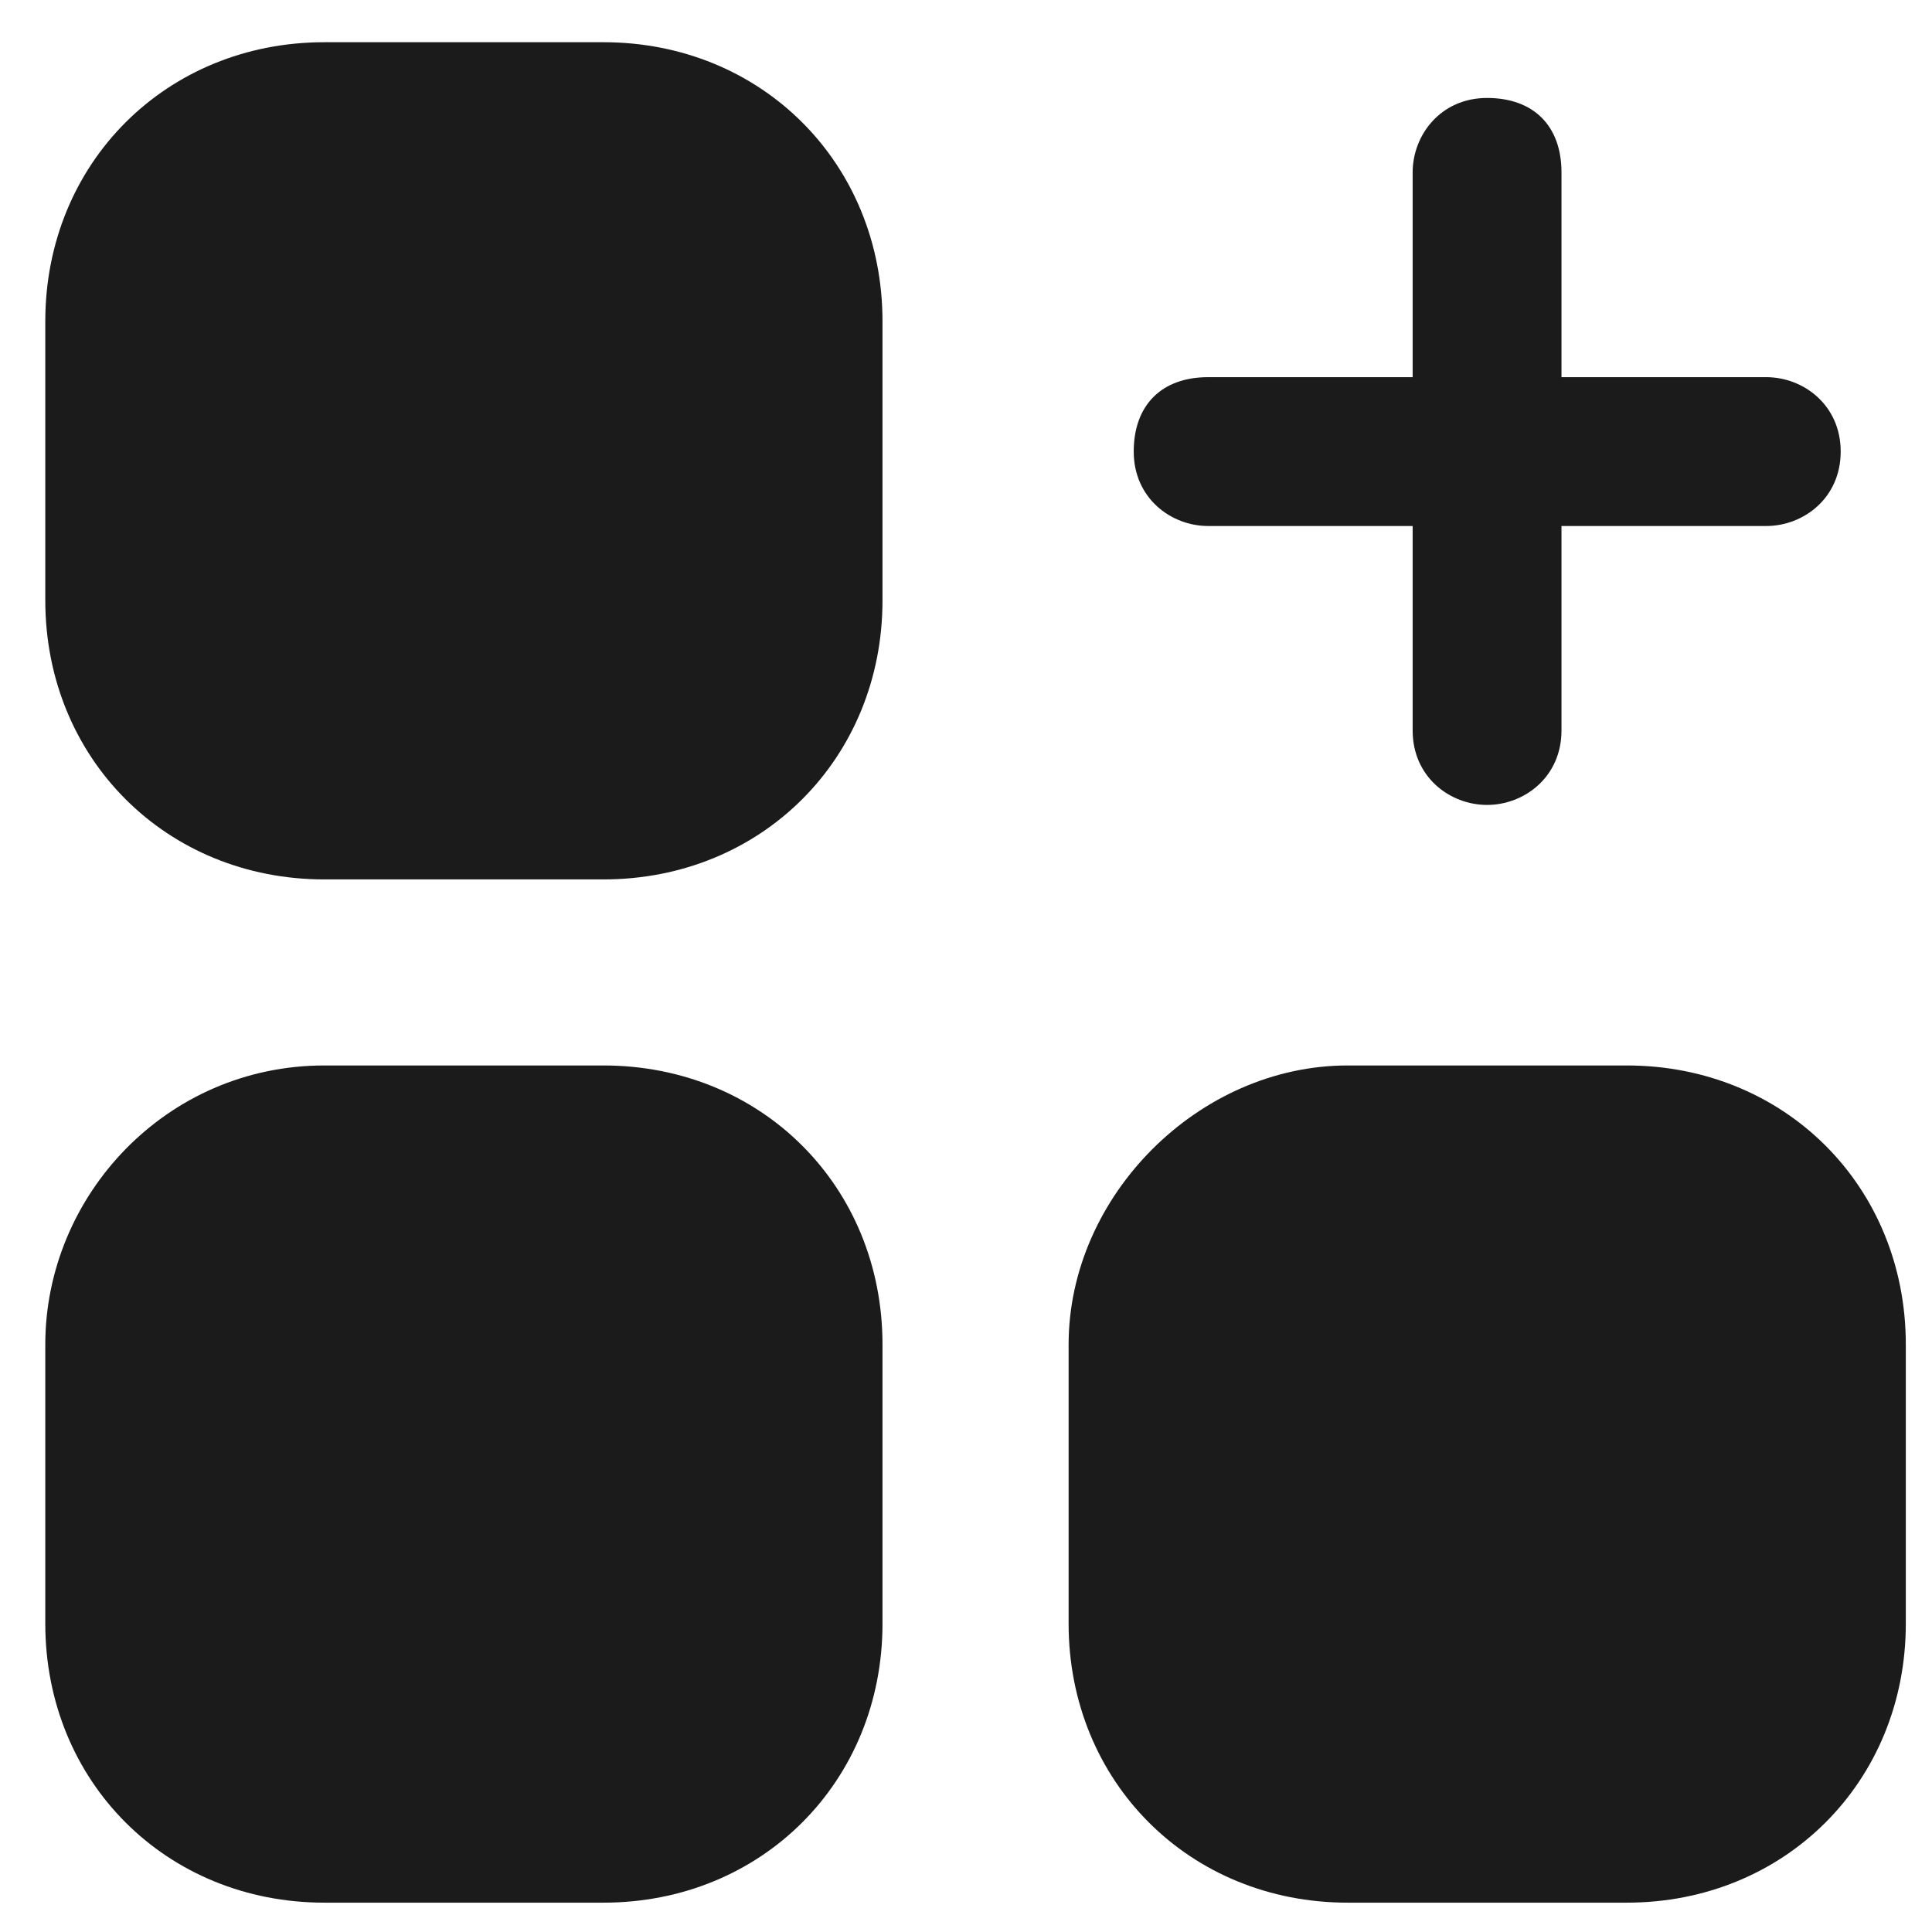 <svg width="27" height="27" viewBox="0 0 27 27" fill="none" xmlns="http://www.w3.org/2000/svg">
                                    <path d="M4.533 0.59H8.433C10.643 0.59 12.333 2.28 12.333 4.49V8.39C12.333 10.6 10.643 12.29 8.433 12.29H4.533C2.323 12.29 0.633 10.6 0.633 8.39V4.49C0.633 2.28 2.323 0.59 4.533 0.59Z" fill="#1B1B1B"></path>
                                    <path d="M4.533 14.89H8.433C10.643 14.89 12.333 16.58 12.333 18.79V22.69C12.333 24.9 10.643 26.59 8.433 26.59H4.533C2.323 26.59 0.633 24.9 0.633 22.69V18.79C0.633 16.71 2.323 14.89 4.533 14.89Z" fill="#1B1B1B"></path>
                                    <path d="M18.834 14.89H22.734C24.944 14.89 26.634 16.58 26.634 18.79V22.69C26.634 24.9 24.944 26.59 22.734 26.59H18.834C16.624 26.59 14.934 24.9 14.934 22.69V18.79C14.934 16.71 16.754 14.89 18.834 14.89Z" fill="#1B1B1B"></path>
                                    <path d="M24.684 7.351H16.884C16.364 7.351 15.844 6.961 15.844 6.311C15.844 5.661 16.234 5.271 16.884 5.271H24.684C25.204 5.271 25.724 5.661 25.724 6.311C25.724 6.961 25.204 7.351 24.684 7.351Z" fill="#1B1B1B"></path>
                                    <path d="M20.782 11.249C20.262 11.249 19.742 10.859 19.742 10.209V2.409C19.742 1.889 20.132 1.369 20.782 1.369C21.432 1.369 21.822 1.759 21.822 2.409V10.209C21.822 10.859 21.302 11.249 20.782 11.249Z" fill="#1B1B1B"></path>
                                    </svg>
